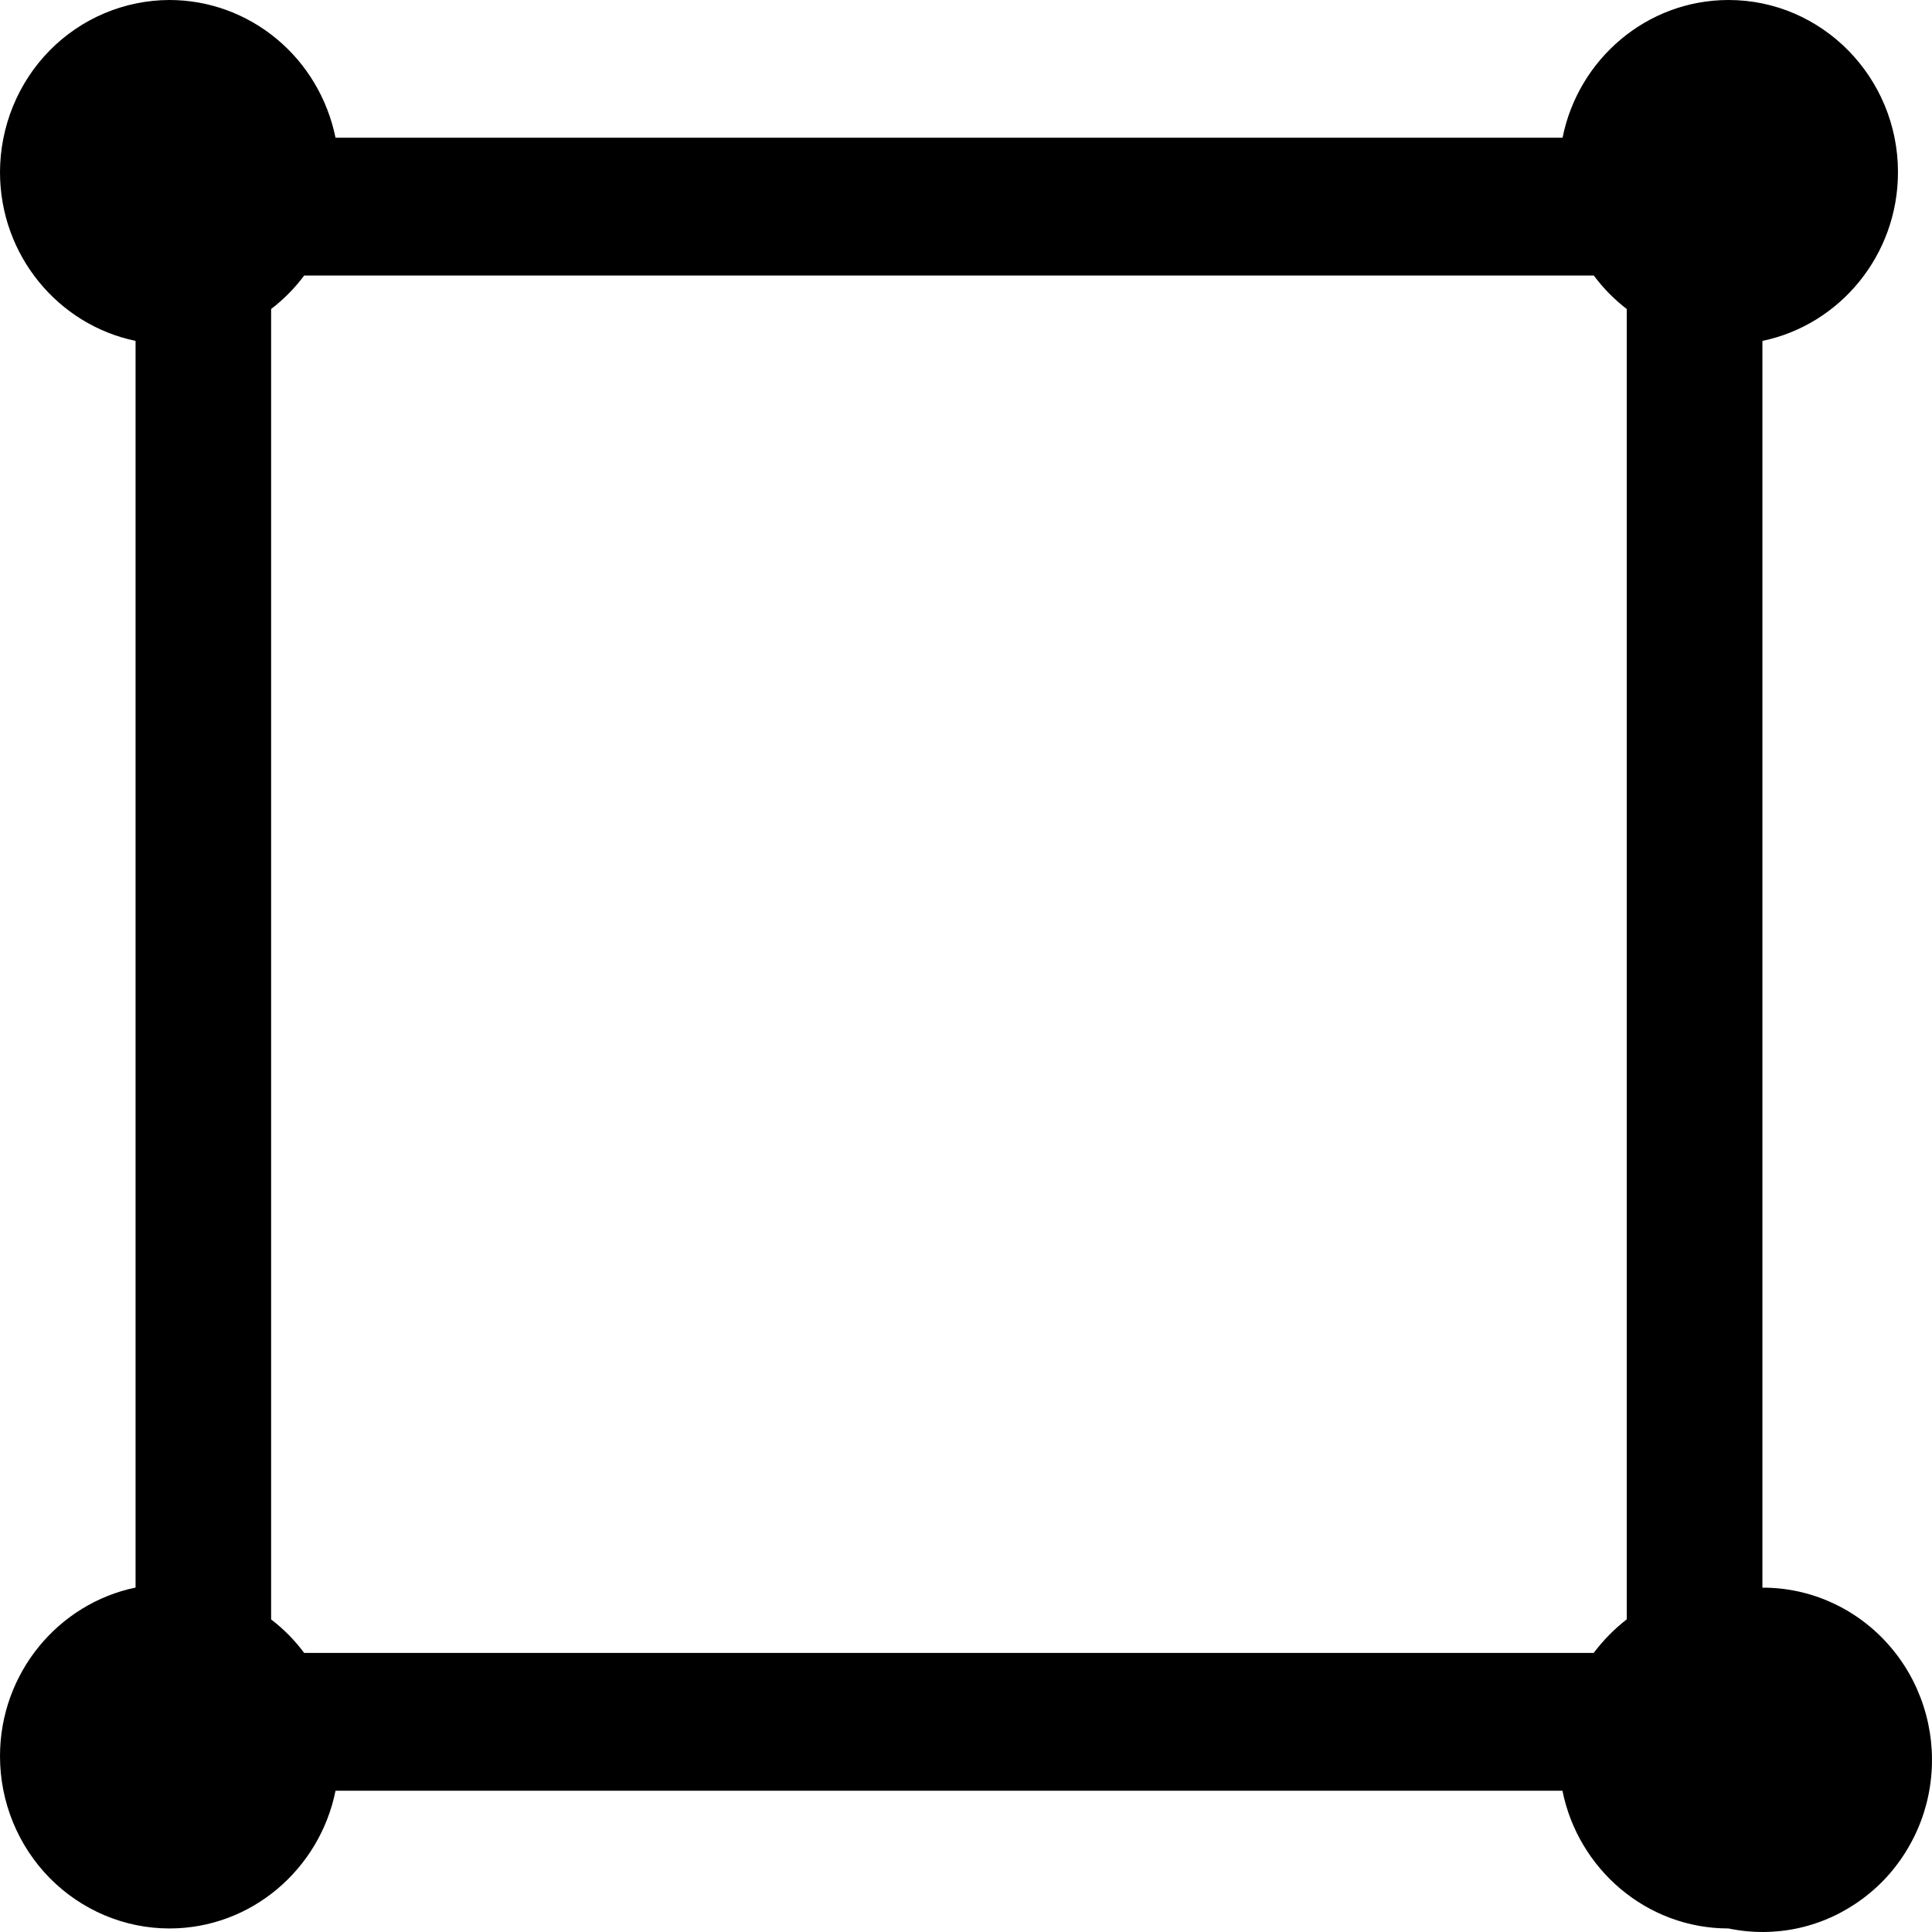 <svg width="18" height="18" viewBox="0 0 18 18" fill="none" xmlns="http://www.w3.org/2000/svg">
<path d="M16.42 14.792V3.176C17.14 3.027 17.683 2.379 17.683 1.604C17.683 0.72 16.975 0 16.105 0C15.342 0 14.704 0.552 14.558 1.283H3.126C3.052 0.921 2.859 0.596 2.577 0.362C2.295 0.128 1.943 0 1.579 0C1.16 0.001 0.759 0.17 0.463 0.47C0.167 0.771 0.001 1.179 0 1.604C0 2.379 0.543 3.027 1.263 3.176V14.791C0.543 14.94 0 15.588 0 16.362C0 16.788 0.167 17.196 0.463 17.497C0.759 17.797 1.16 17.967 1.579 17.967C2.341 17.967 2.979 17.415 3.126 16.684H14.557C14.704 17.415 15.342 17.967 16.104 17.967C16.32 18.012 16.543 18.011 16.759 17.963C16.975 17.915 17.178 17.821 17.356 17.688C17.534 17.556 17.683 17.386 17.792 17.191C17.902 16.997 17.97 16.781 17.992 16.557C18.014 16.334 17.99 16.109 17.921 15.896C17.852 15.682 17.74 15.486 17.592 15.32C17.444 15.153 17.263 15.02 17.061 14.929C16.86 14.838 16.641 14.791 16.42 14.792ZM2.526 15.088V2.879C2.642 2.79 2.746 2.685 2.834 2.567H14.849C14.937 2.685 15.04 2.79 15.156 2.879V15.087C15.04 15.177 14.937 15.282 14.848 15.4H2.834C2.746 15.282 2.643 15.177 2.526 15.088Z" fill="currentcolor" fill-opacity="0.85"/>
</svg>
